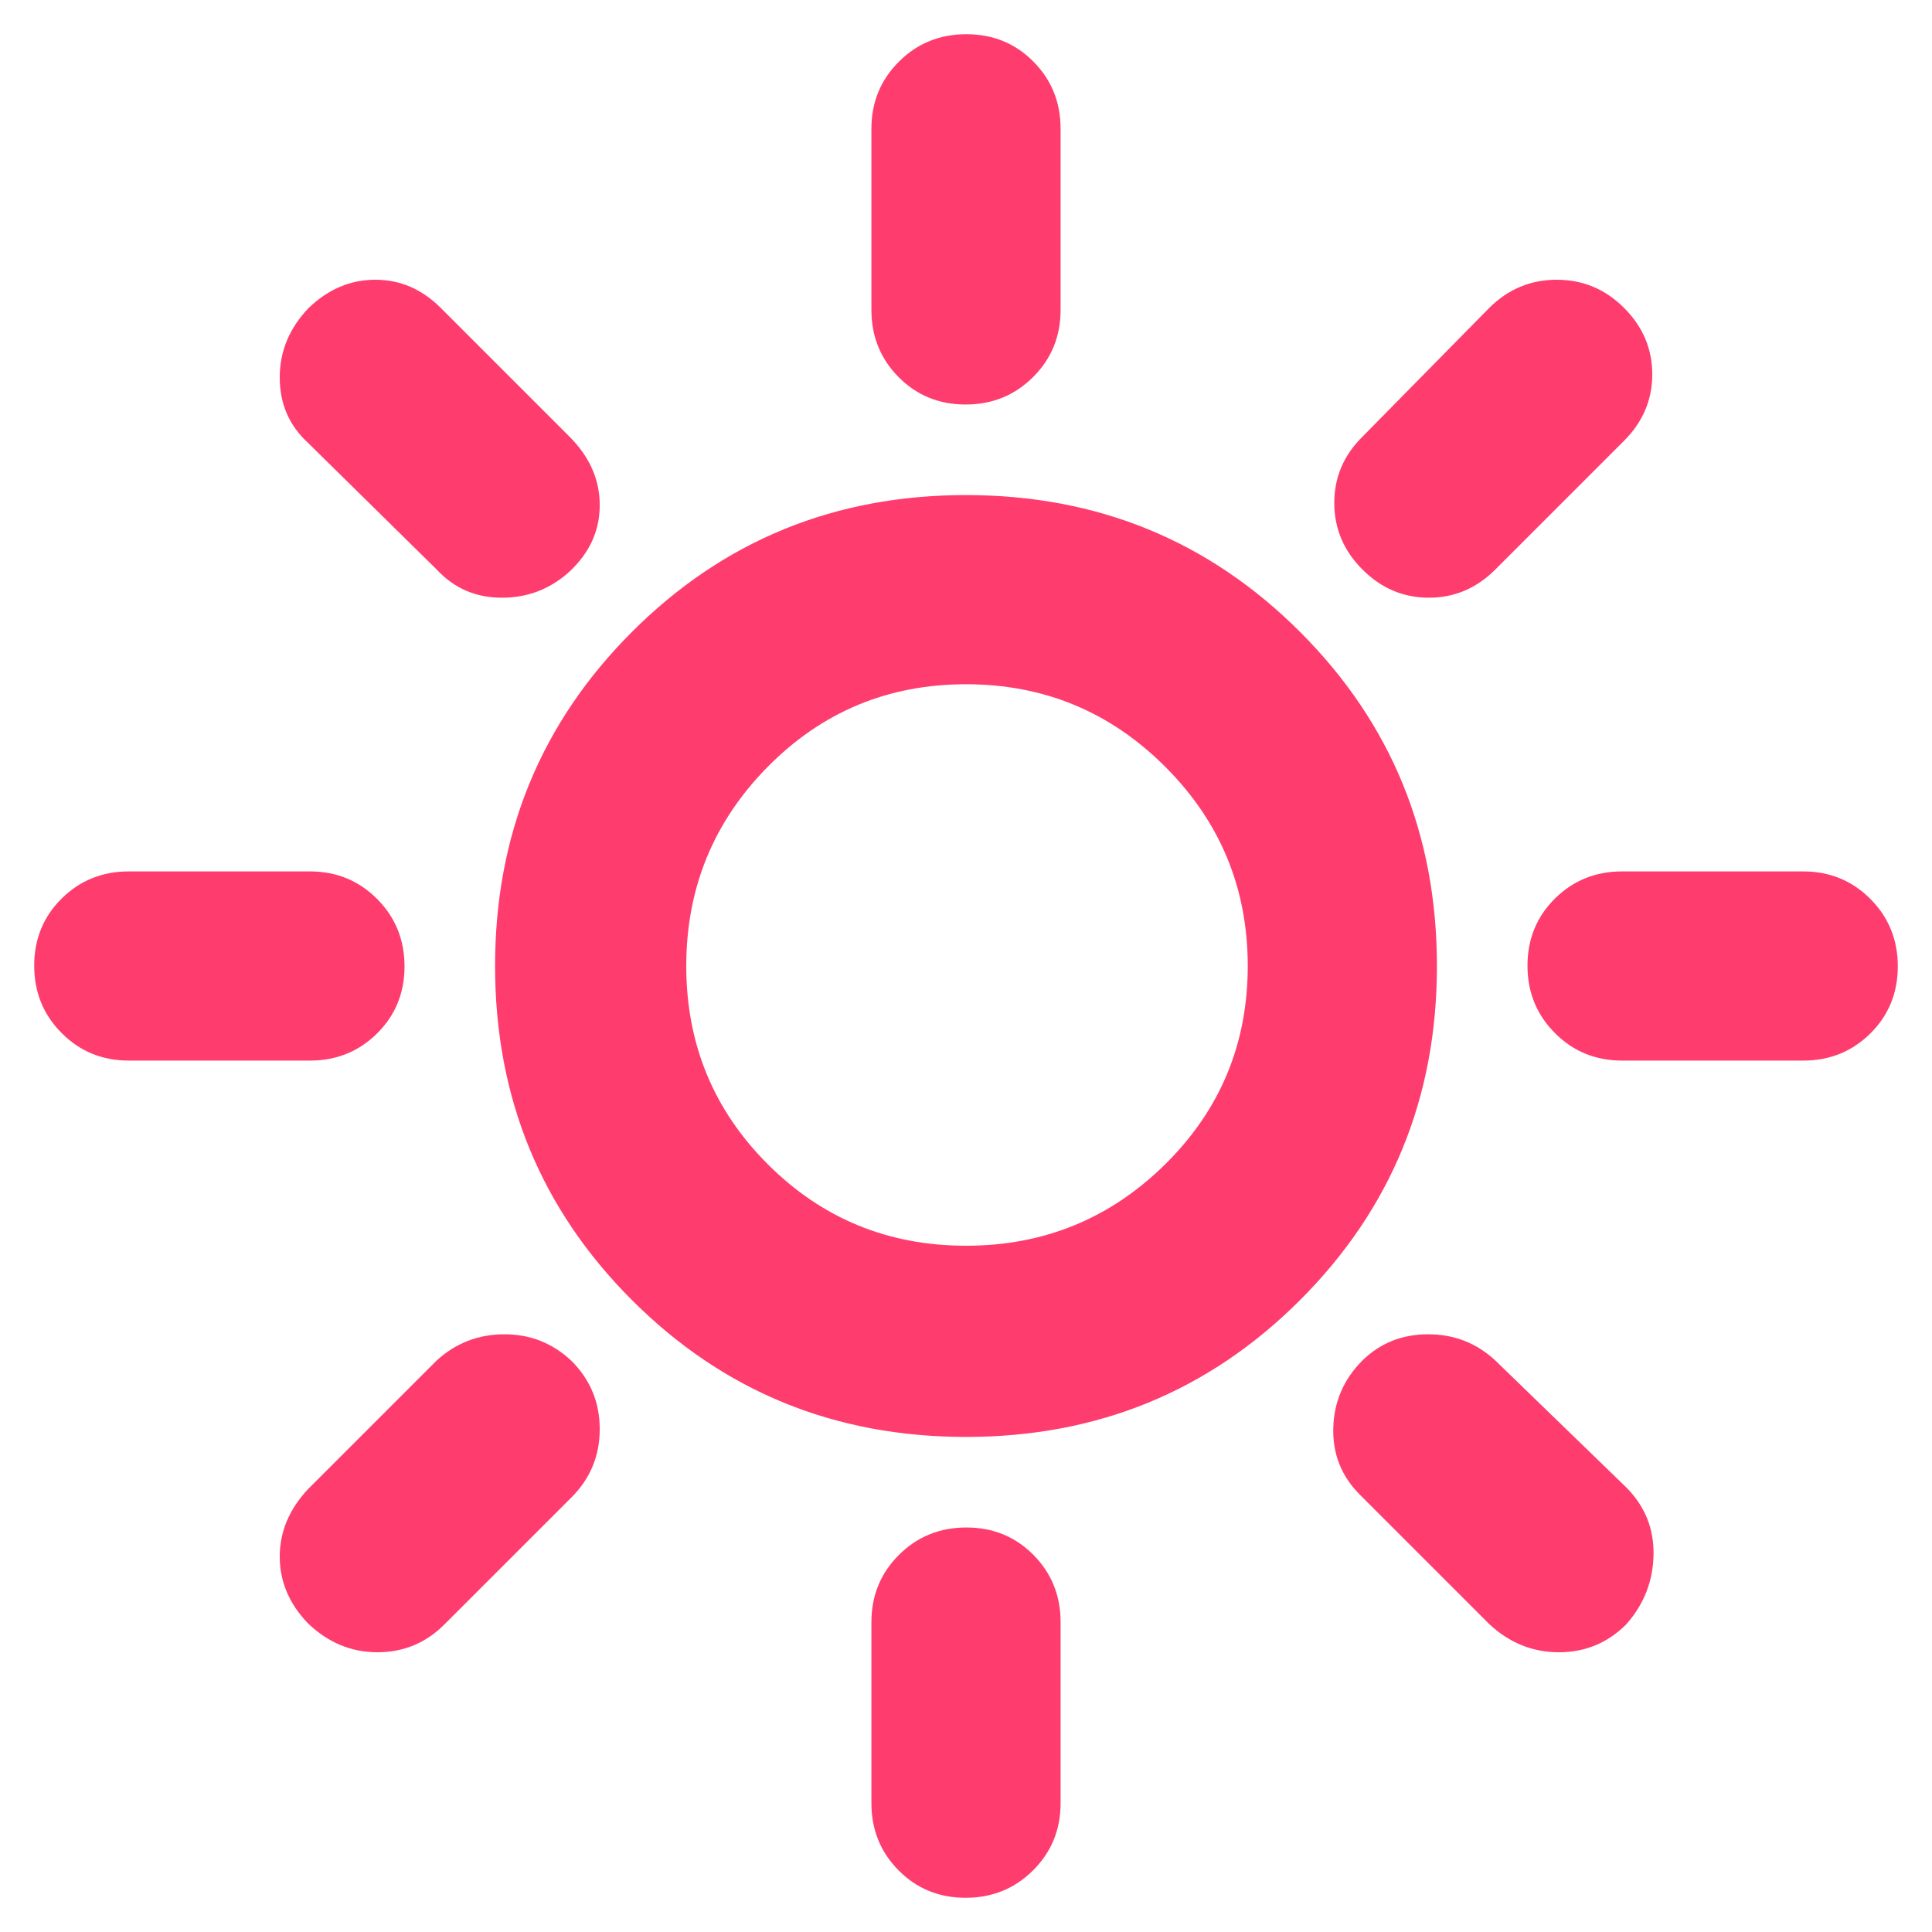 <svg xmlns="http://www.w3.org/2000/svg" height="48" viewBox="0 -960 960 960" width="48"><path fill="rgb(255, 60, 110)" d="M479.82-759q-19.82 0-33.32-13.63Q433-786.25 433-806v-90q0-19.75 13.68-33.38Q460.35-943 480.18-943q19.82 0 33.32 13.62Q527-915.75 527-896v90q0 19.75-13.68 33.37Q499.65-759 479.82-759ZM677-677q-14-14-14-33.1t14-32.9l63-64q14.07-14 33.53-14Q793-821 807-807t14 33q0 19-14 33l-64 64q-14 14-33 14t-33-14Zm129 244q-19.75 0-33.37-13.68Q759-460.35 759-480.18q0-19.82 13.63-33.32Q786.25-527 806-527h90q19.75 0 33.38 13.68Q943-499.65 943-479.82q0 19.82-13.62 33.32Q915.75-433 896-433h-90ZM479.82-17Q460-17 446.5-30.63 433-44.25 433-64v-90q0-19.75 13.68-33.38Q460.35-201 480.18-201q19.82 0 33.32 13.62Q527-173.75 527-154v90q0 19.75-13.68 33.37Q499.65-17 479.82-17ZM217-677l-64-63q-14-12.87-14-32.43Q139-792 153.39-807q14.61-14 33.11-14t32.5 14l64 64q15 15 15 34t-15 33q-14.27 13-33.64 13Q230-663 217-677Zm523 524-64-64q-14-13.8-13.5-33.4Q663-270 677-284q13.25-13 32.63-13Q729-297 743-284l65 63q14 14 13.63 33.6-.37 19.61-13.53 34.5-13.89 13.9-33.5 13.9-19.6 0-34.6-14ZM64-433q-19.75 0-33.37-13.68Q17-460.35 17-480.18 17-500 30.63-513.5 44.25-527 64-527h90q19.75 0 33.38 13.68Q201-499.65 201-479.82q0 19.82-13.62 33.32Q173.75-433 154-433H64Zm89 279.61Q139-168 139-186.5t14-33.5l64-64q14.25-13 33.63-13Q270-297 284-283.75q14 14 14 33.87Q298-230 284-216l-63 63q-13.87 14-33.43 14Q168-139 153-153.39ZM480-246q-98 0-166-68t-68-166q0-98 68-166t166-68q98 0 166 68t68 166q0 98-68 166t-166 68Zm0-95q58 0 99-40.5t41-98.5q0-58-41-99t-99-41q-58 0-98.5 41T341-480q0 58 40.5 98.5T480-341Zm0-139Z"/></svg>